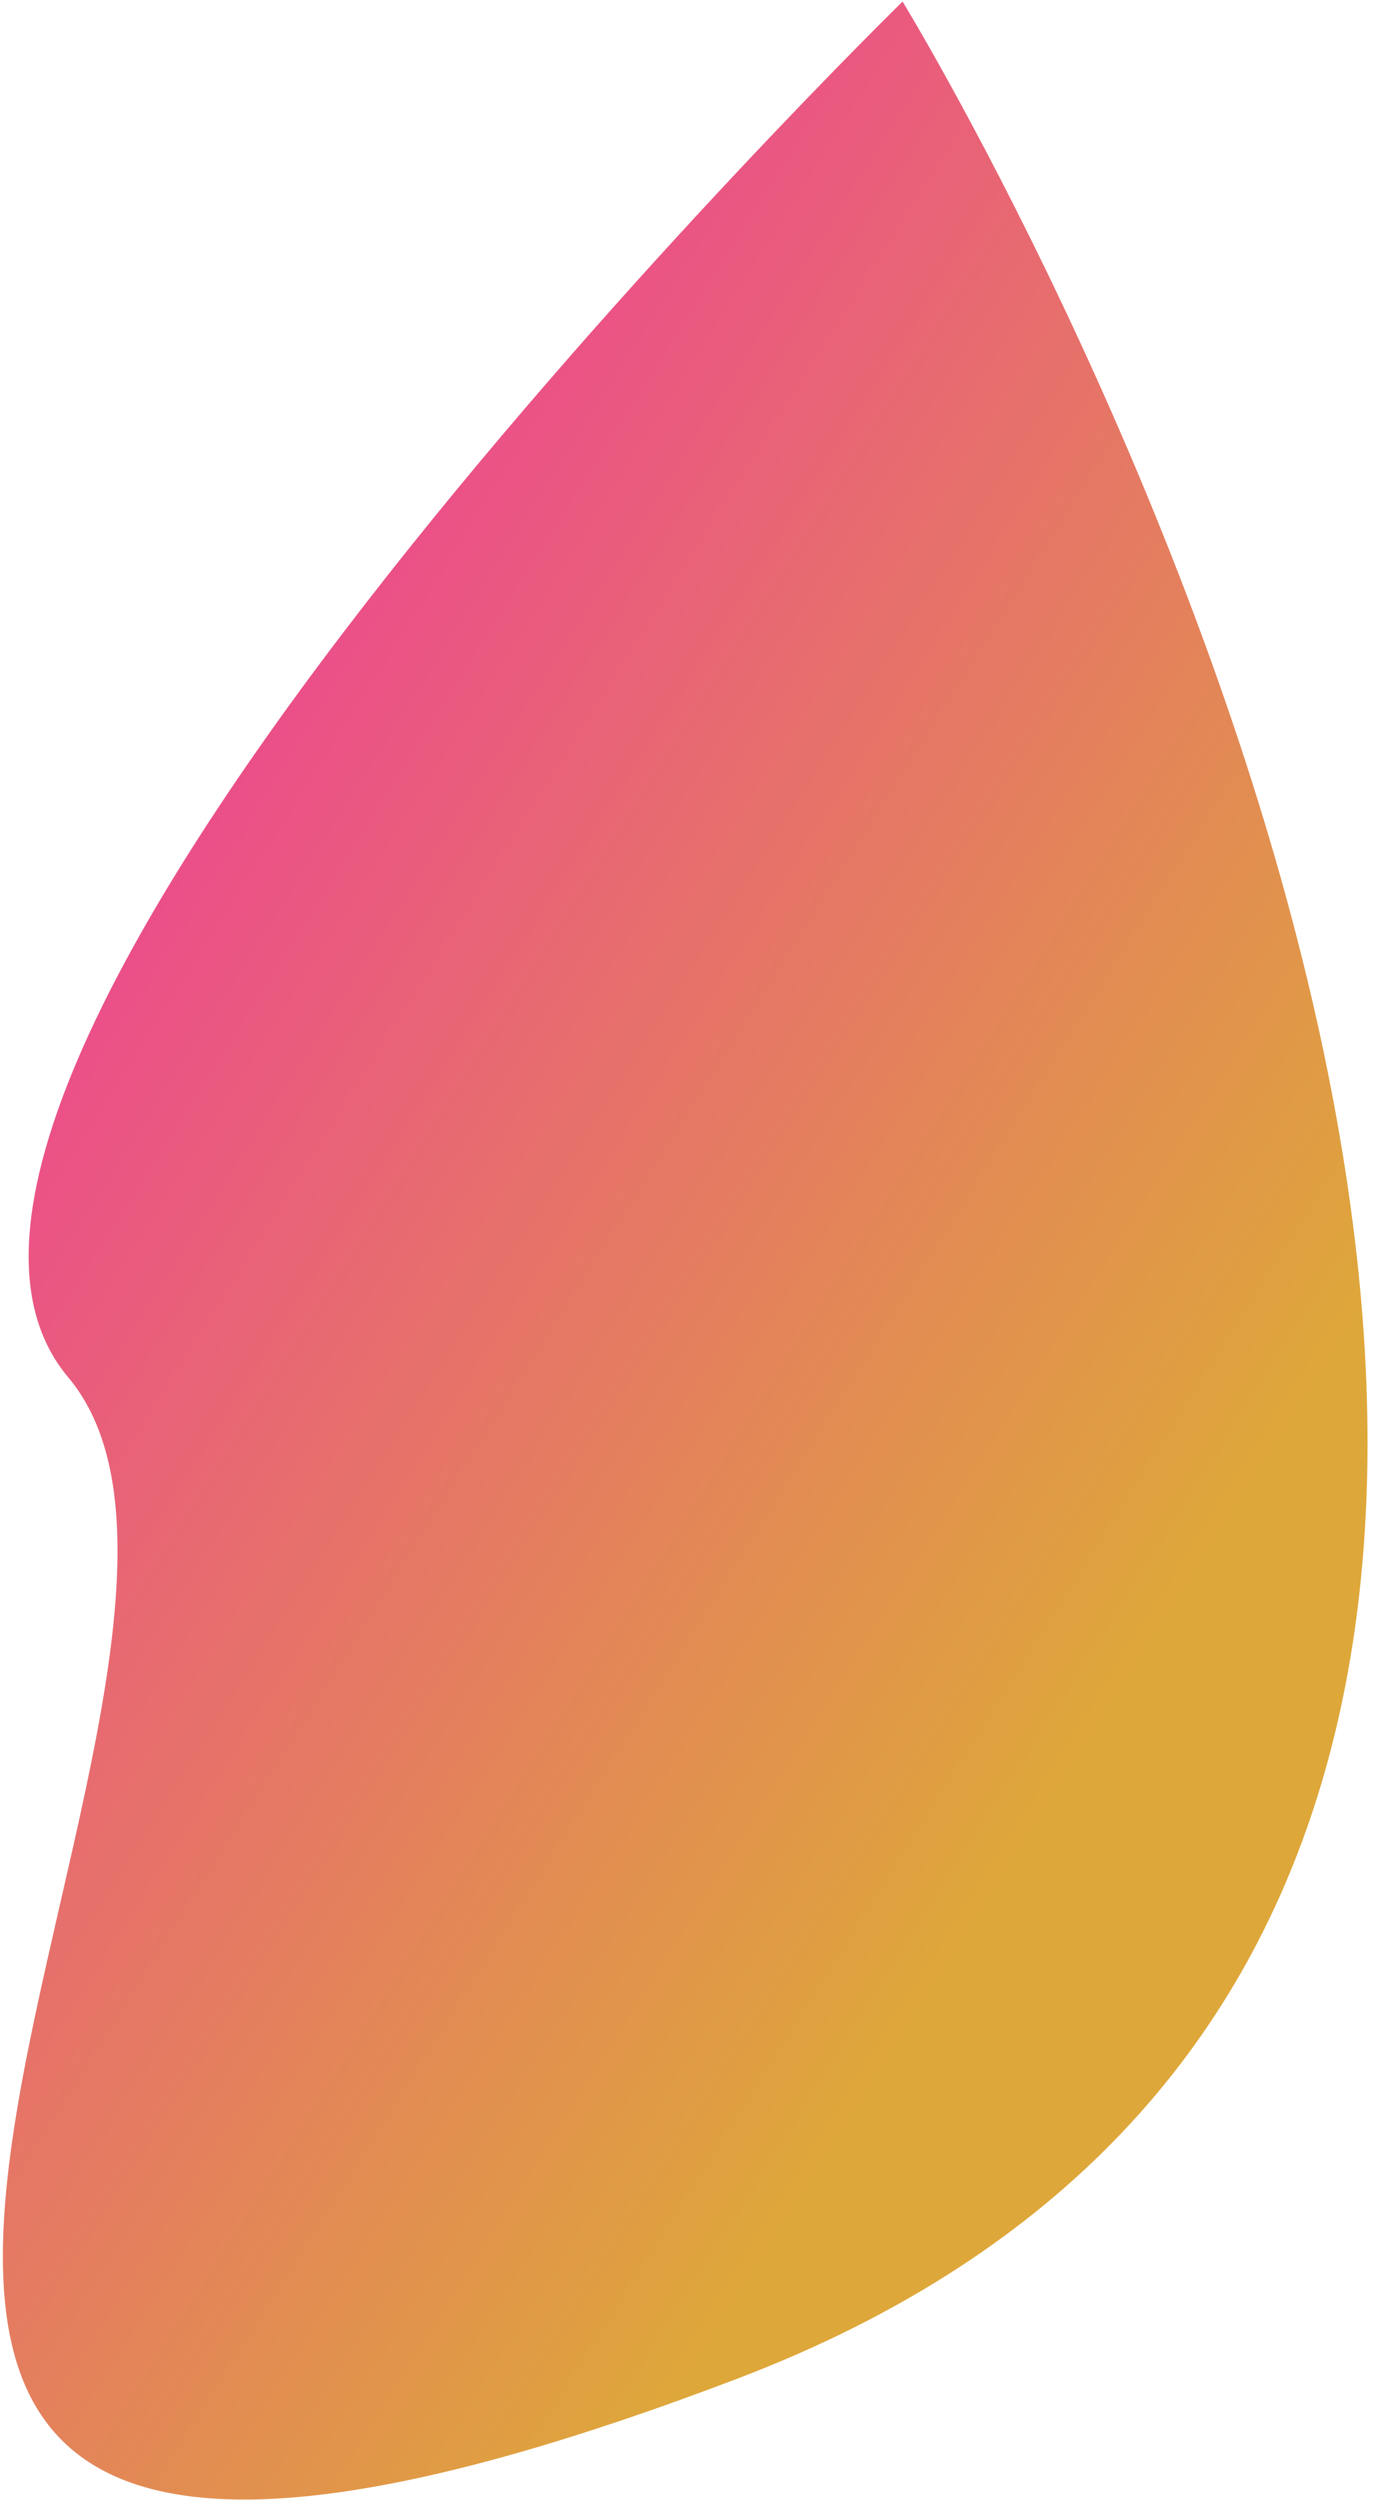 <?xml version="1.0" encoding="UTF-8"?>
<svg width="167px" height="304px" viewBox="0 0 167 304" version="1.1" xmlns="http://www.w3.org/2000/svg" xmlns:xlink="http://www.w3.org/1999/xlink">
    <!-- Generator: Sketch 42 (36781) - http://www.bohemiancoding.com/sketch -->
    <title>Path 4</title>
    <desc>Created with Sketch.</desc>
    <defs>
        <linearGradient x1="90.65%" y1="10.36%" x2="32.21%" y2="79.786%" id="linearGradient-1">
            <stop stop-color="#F511C0" offset="0%"></stop>
            <stop stop-color="#DEA73A" offset="100%"></stop>
        </linearGradient>
    </defs>
    <g id="Home" stroke="none" stroke-width="1" fill="none" fill-rule="evenodd">
        <g id="Home-1280" transform="translate(-1075, -52)" fill="url(#linearGradient-1)">
            <g id="header">
                <path d="M1033.579,84.329 C1033.579,84.329 998.751,349.582 1169.45,340.23 C1340.149,330.879 1180.88,242.775 1194.341,195.862 C1207.803,148.948 1033.579,84.329 1033.579,84.329 Z" id="Path-4" transform="translate(1139.818, 212.4) scale(-1, 1) rotate(24) translate(-1139.818, -212.4) "></path>
            </g>
        </g>
    </g>
</svg>